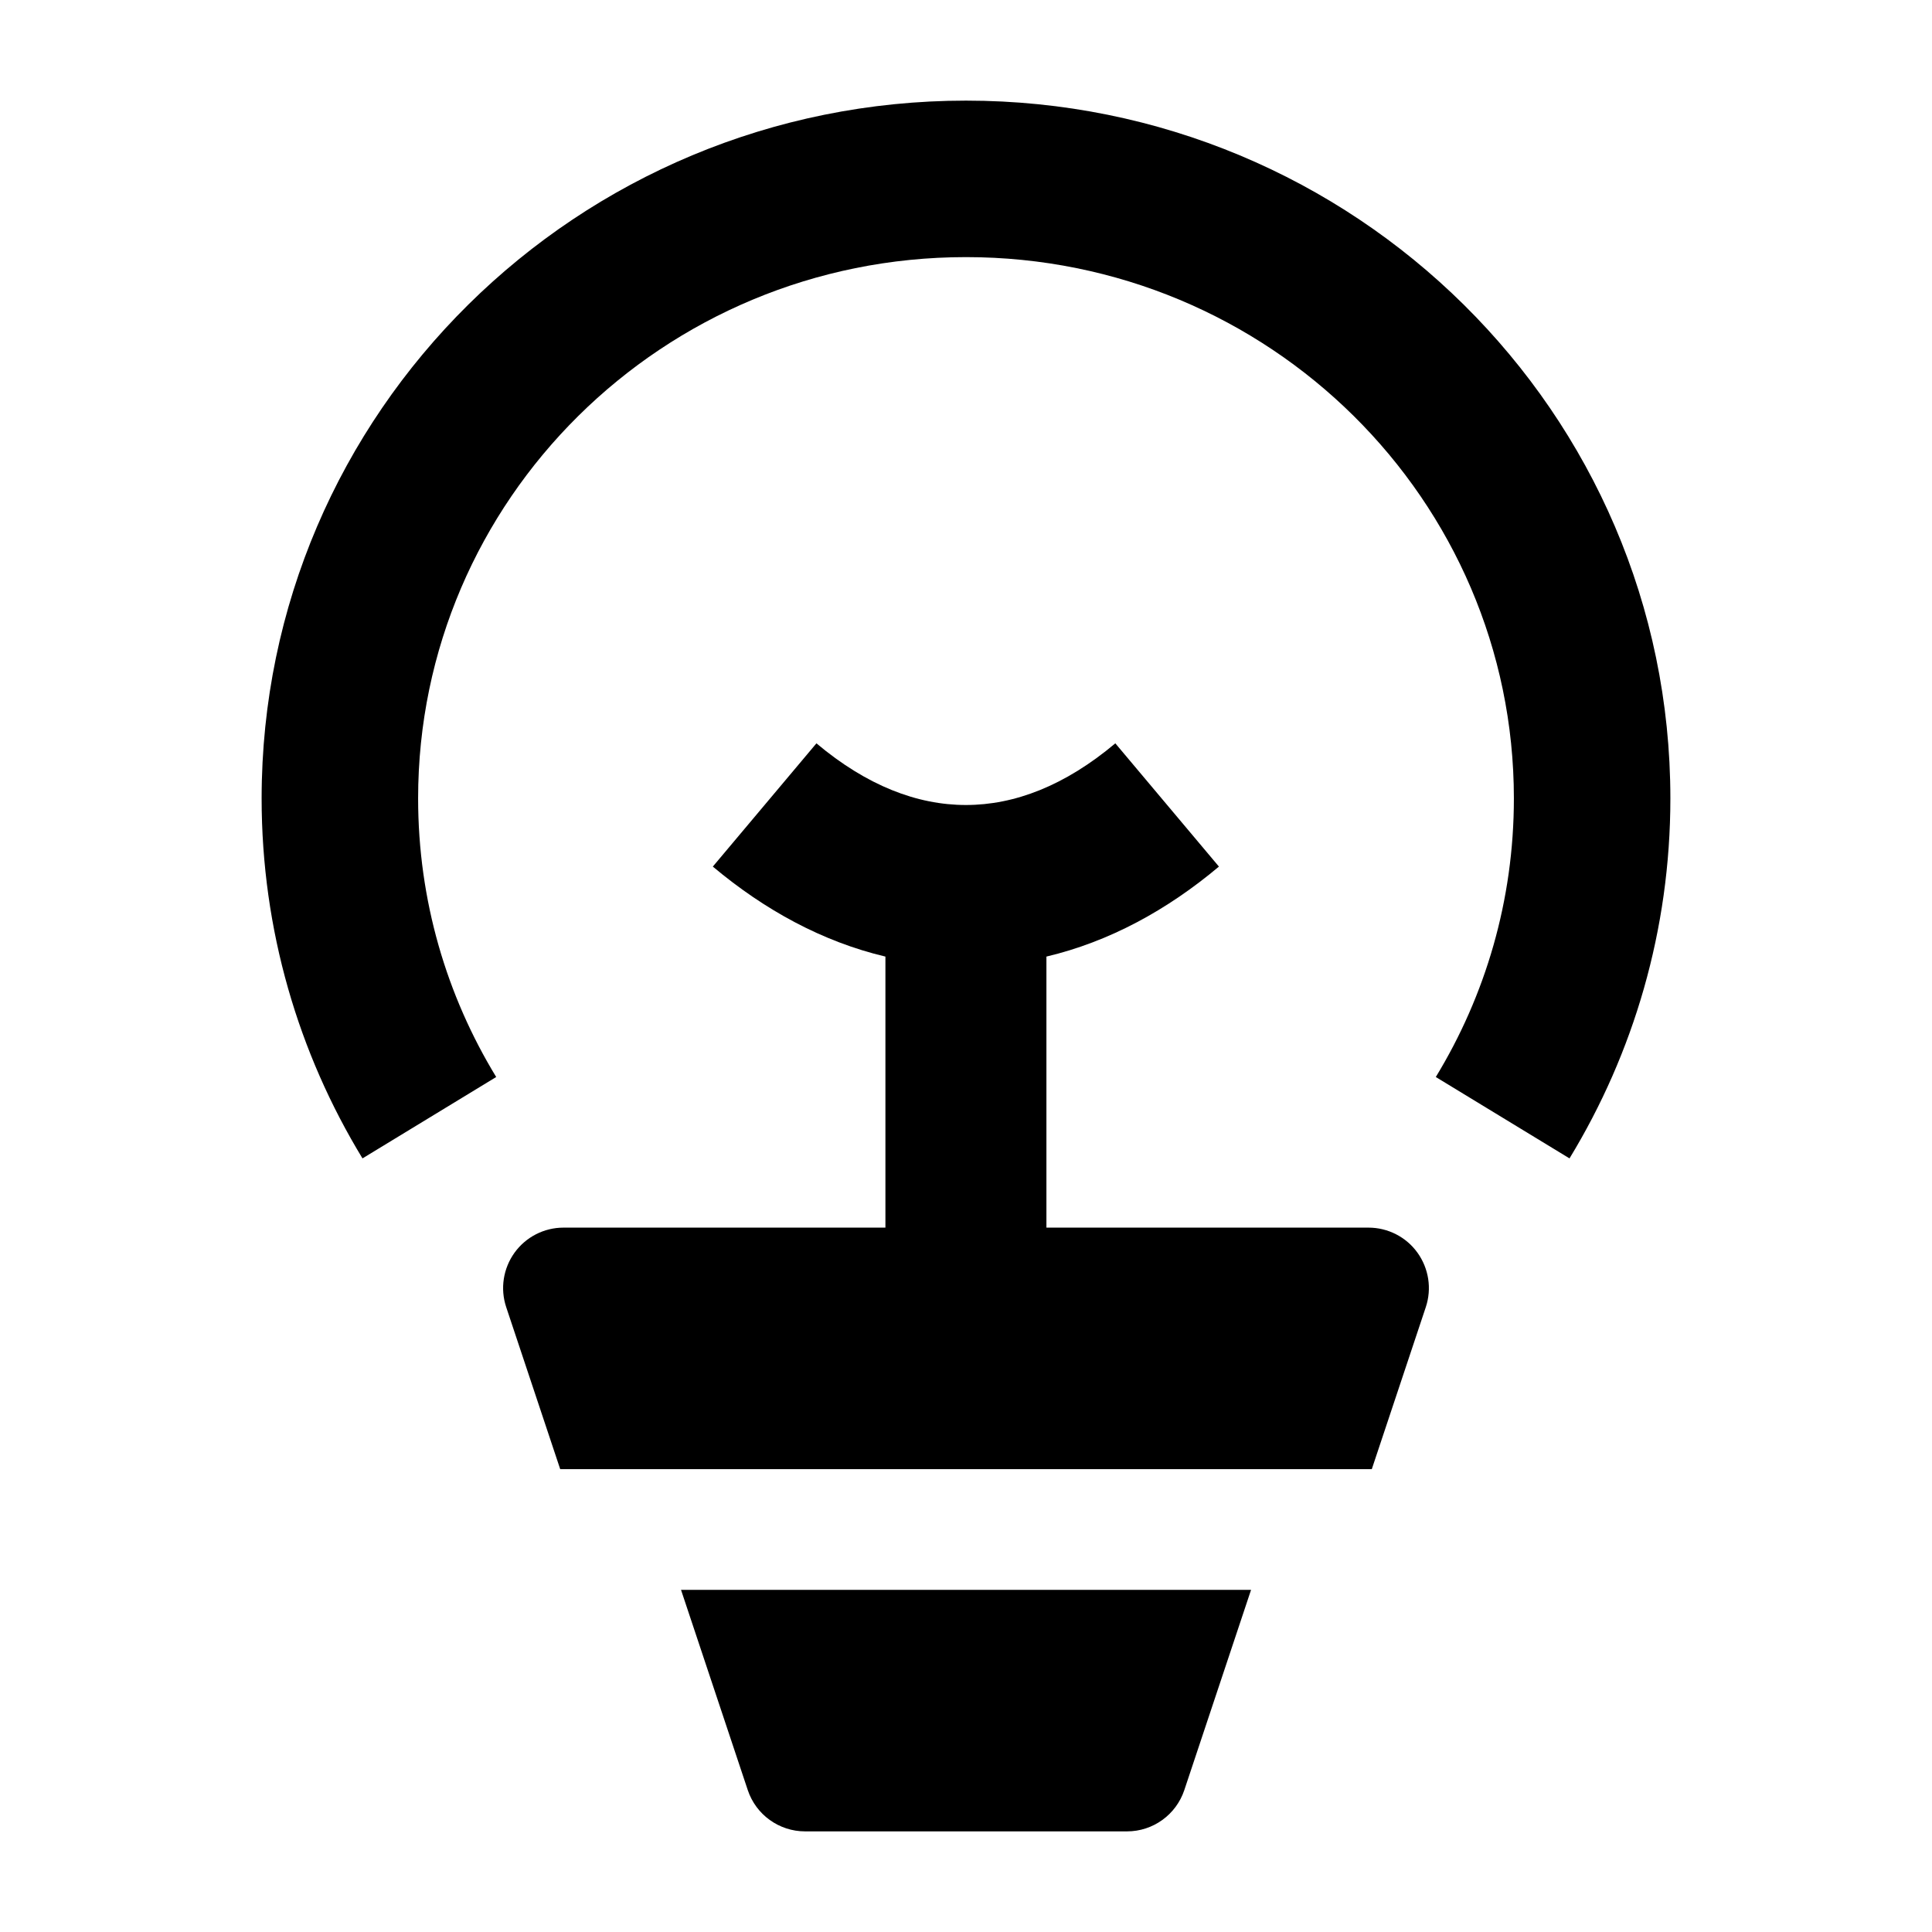 <svg width="24" height="24" viewBox="0 0 24 24" xmlns="http://www.w3.org/2000/svg">
    <path fill-rule="evenodd" clip-rule="evenodd" d="M12 3.194C8.232 3.194 5.194 6.214 5.194 9.918C5.194 11.185 5.548 12.368 6.164 13.379L4.503 14.39C3.708 13.084 3.25 11.553 3.25 9.918C3.25 5.121 7.177 1.25 12 1.25C16.823 1.25 20.75 5.121 20.75 9.918C20.75 11.553 20.292 13.084 19.497 14.39L17.836 13.379C18.452 12.368 18.806 11.185 18.806 9.918C18.806 6.214 15.768 3.194 12 3.194Z"/>
    <path d="M13.855 9.234C13.229 9.76 12.604 10 11.999 10C11.394 10 10.768 9.76 10.142 9.234L8.855 10.765C9.496 11.303 10.216 11.698 10.999 11.883V15.25H7C6.759 15.25 6.533 15.366 6.392 15.561C6.251 15.757 6.212 16.008 6.288 16.237L6.959 18.25H17.041L17.712 16.237C17.788 16.008 17.749 15.757 17.608 15.561C17.468 15.366 17.241 15.25 17 15.25H12.999V11.883C13.781 11.698 14.502 11.303 15.142 10.765L13.855 9.234Z"/>
    <path d="M9.289 22.237L8.46 19.75H15.541L14.712 22.237C14.61 22.543 14.323 22.75 14.001 22.75H10.001C9.678 22.75 9.391 22.543 9.289 22.237Z"/>
</svg>
